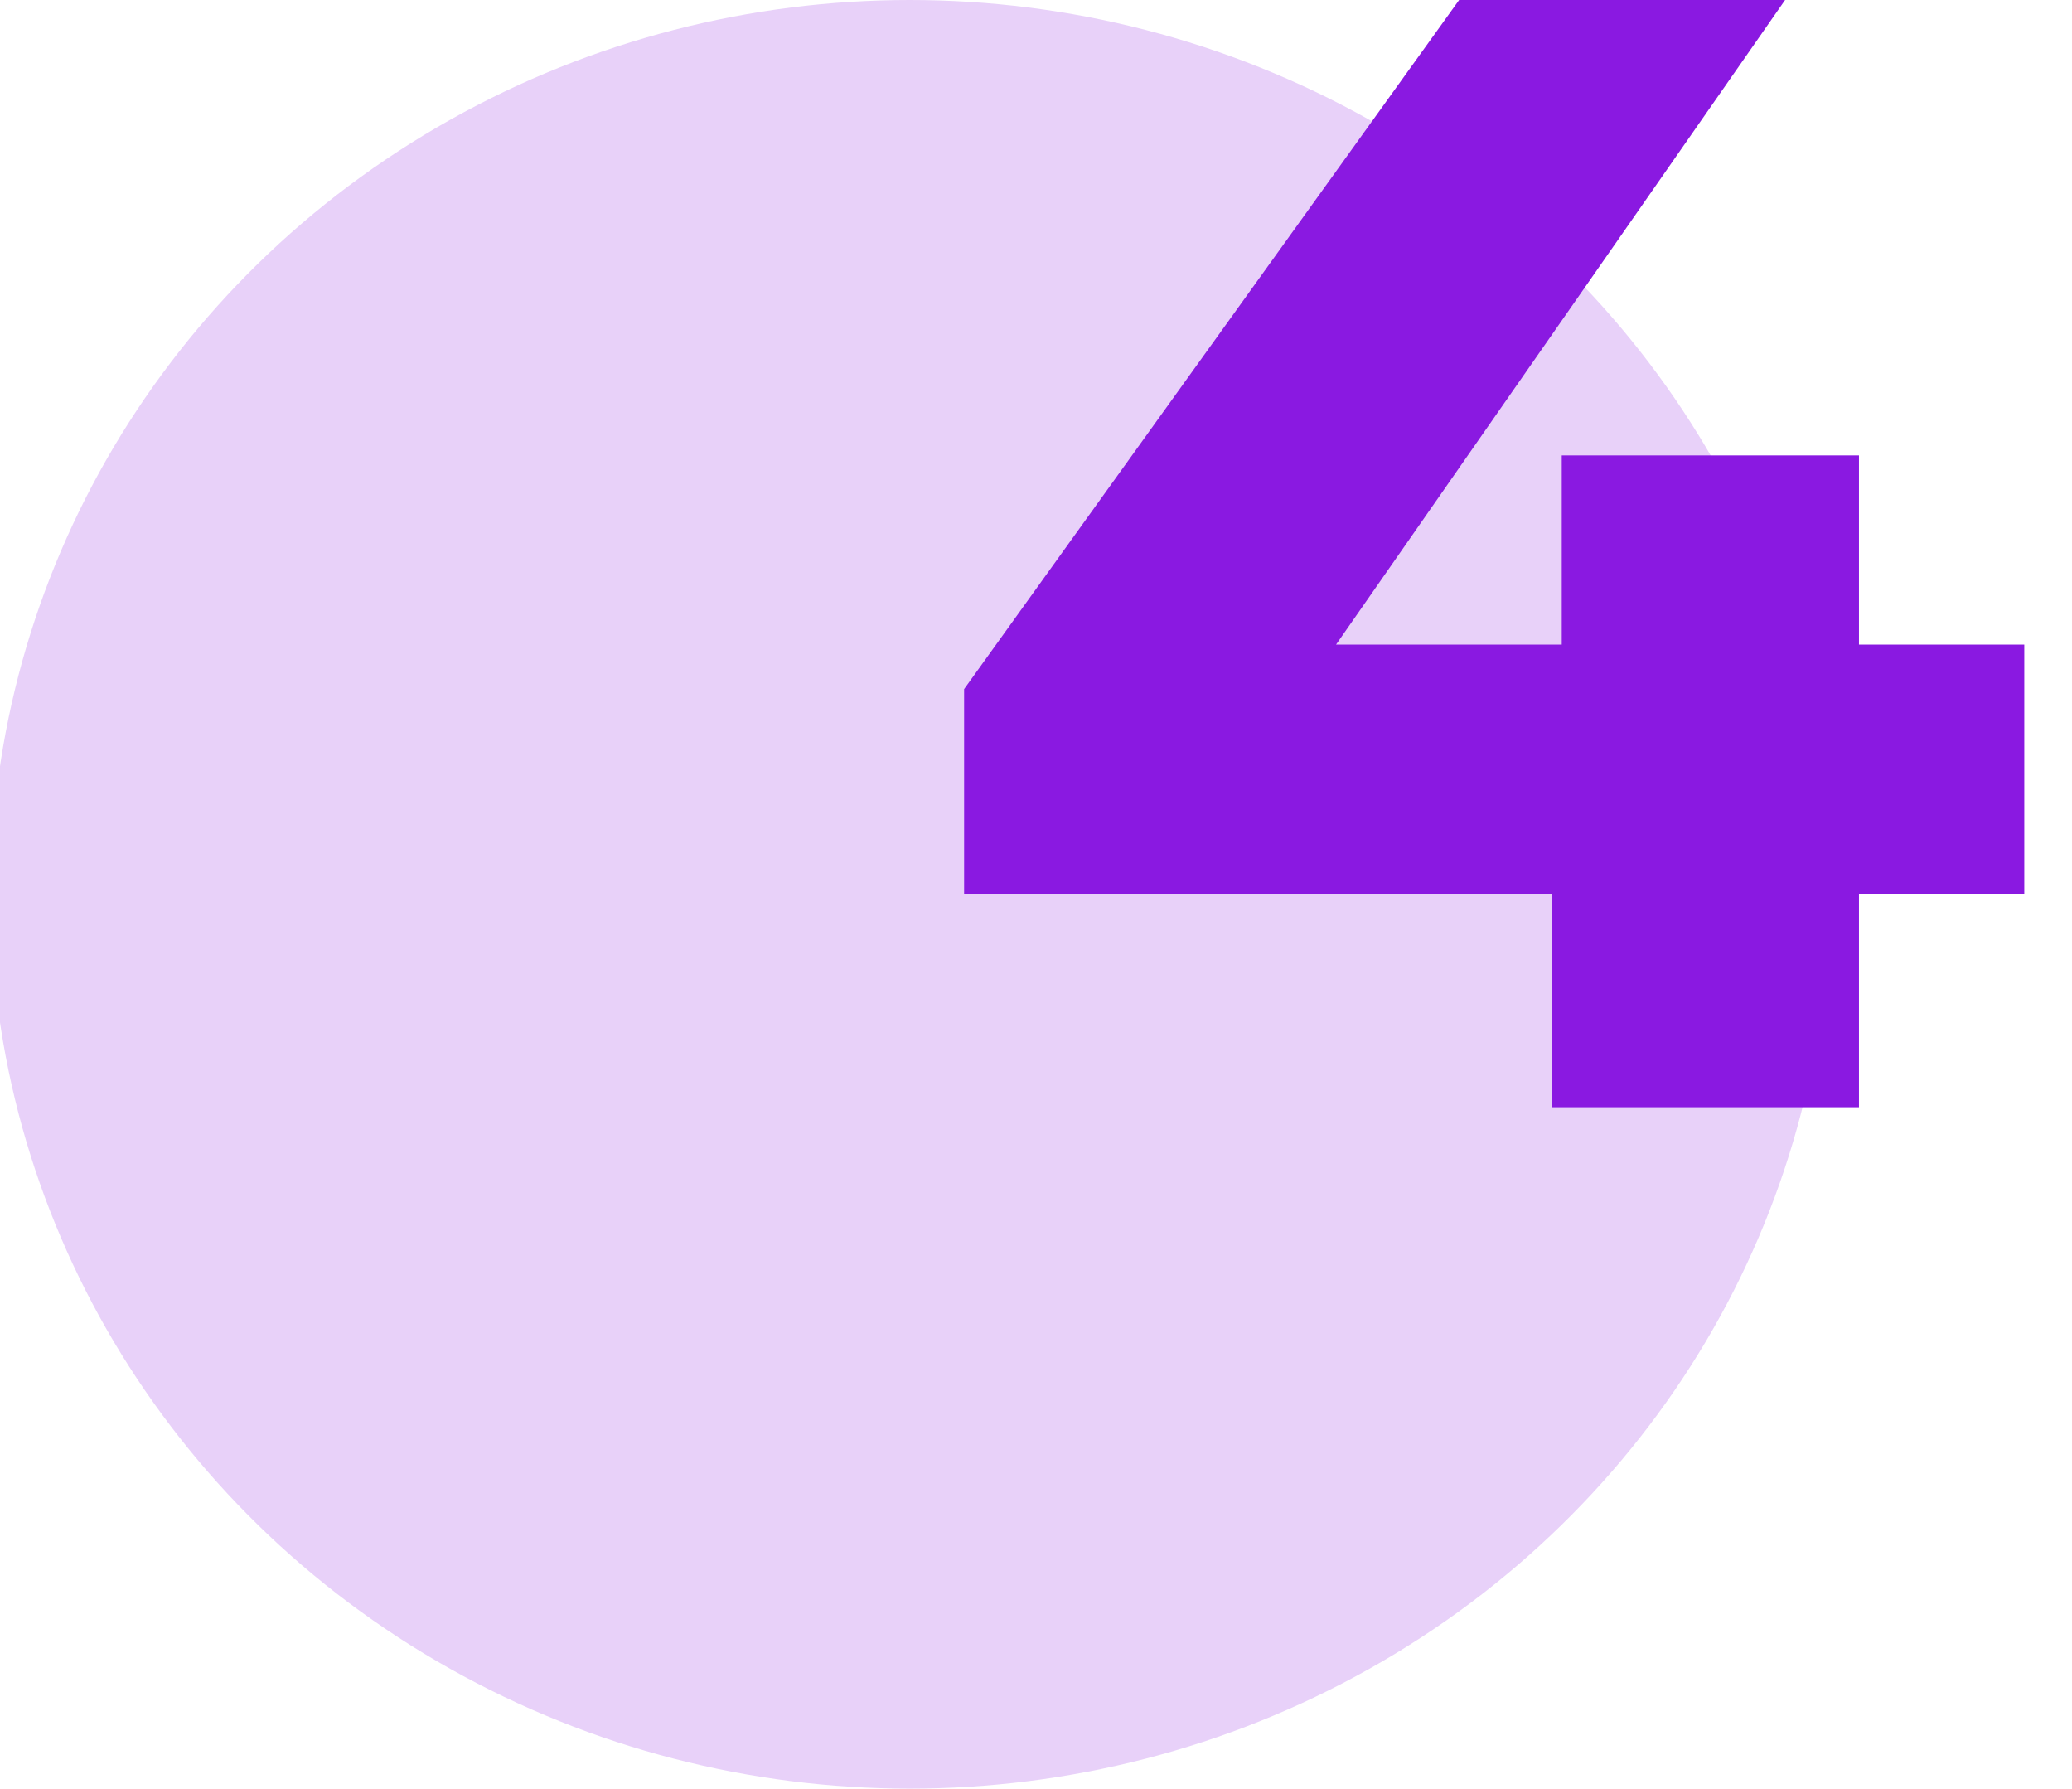 <svg width="73" height="63" viewBox="0 0 73 63" fill="none" xmlns="http://www.w3.org/2000/svg">
<g clip-path="url(#clip0_765:1951)">
<ellipse cx="32.052" cy="31.5" rx="32.386" ry="31.5" fill="#E8D1F9"/>
<path d="M71.319 31.496H65.495V39H54.687V31.496H33.967V24.272L51.551 -0.2H63.031L47.071 22.704H55.023V16.04H65.495V22.704H71.319V31.496Z" fill="#8A19E1"/>
</g>
<defs>
<clipPath id="clip0_765:1951">
<rect width="73" height="63" fill="white"/>
</clipPath>
</defs>
</svg>
